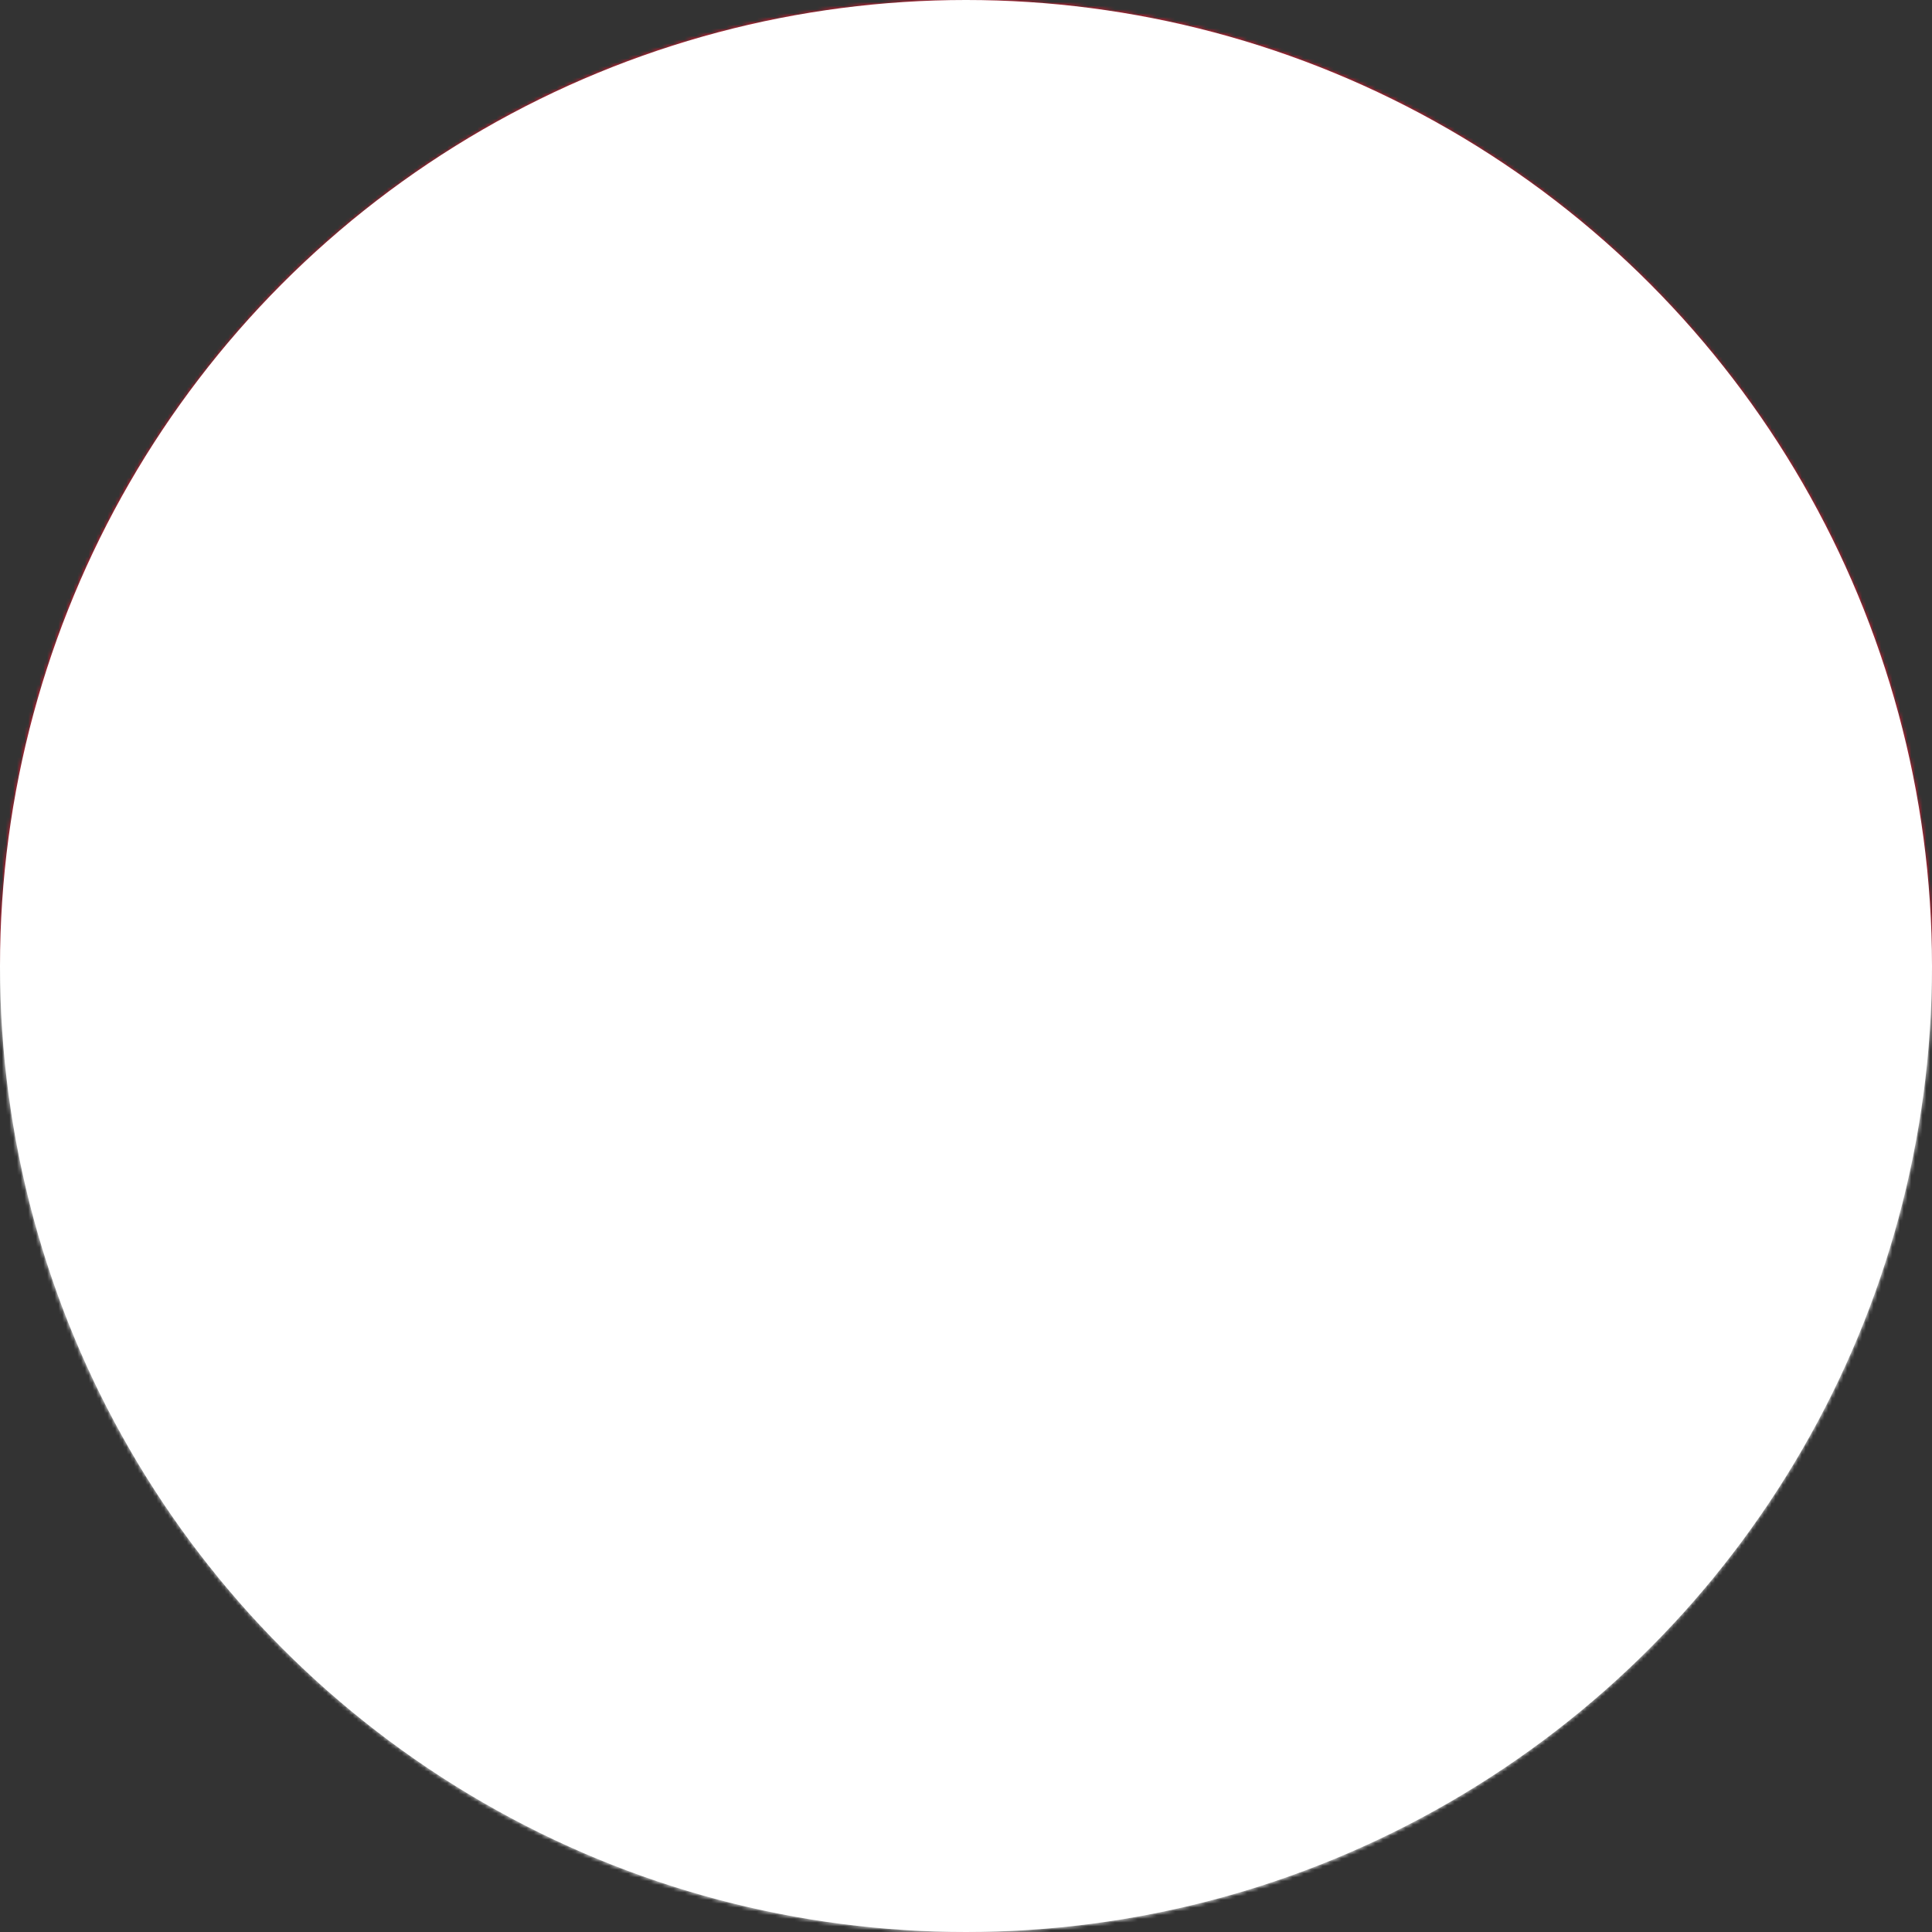 <svg xmlns="http://www.w3.org/2000/svg" viewBox="0 0 512 512"><rect x="0" y="0" width="512" height="512" fill="#333333" stroke="none"/><g fill-rule="evenodd" stroke-width="1pt" mask="url(#a)"><path fill="#f31830" d="M0 0h512v256H0z"/><path fill="#fff" d="M0 256h512v256H0z"/></g><mask id="a"><circle cx="256" cy="256" r="256" fill="#fff"/></mask></svg>